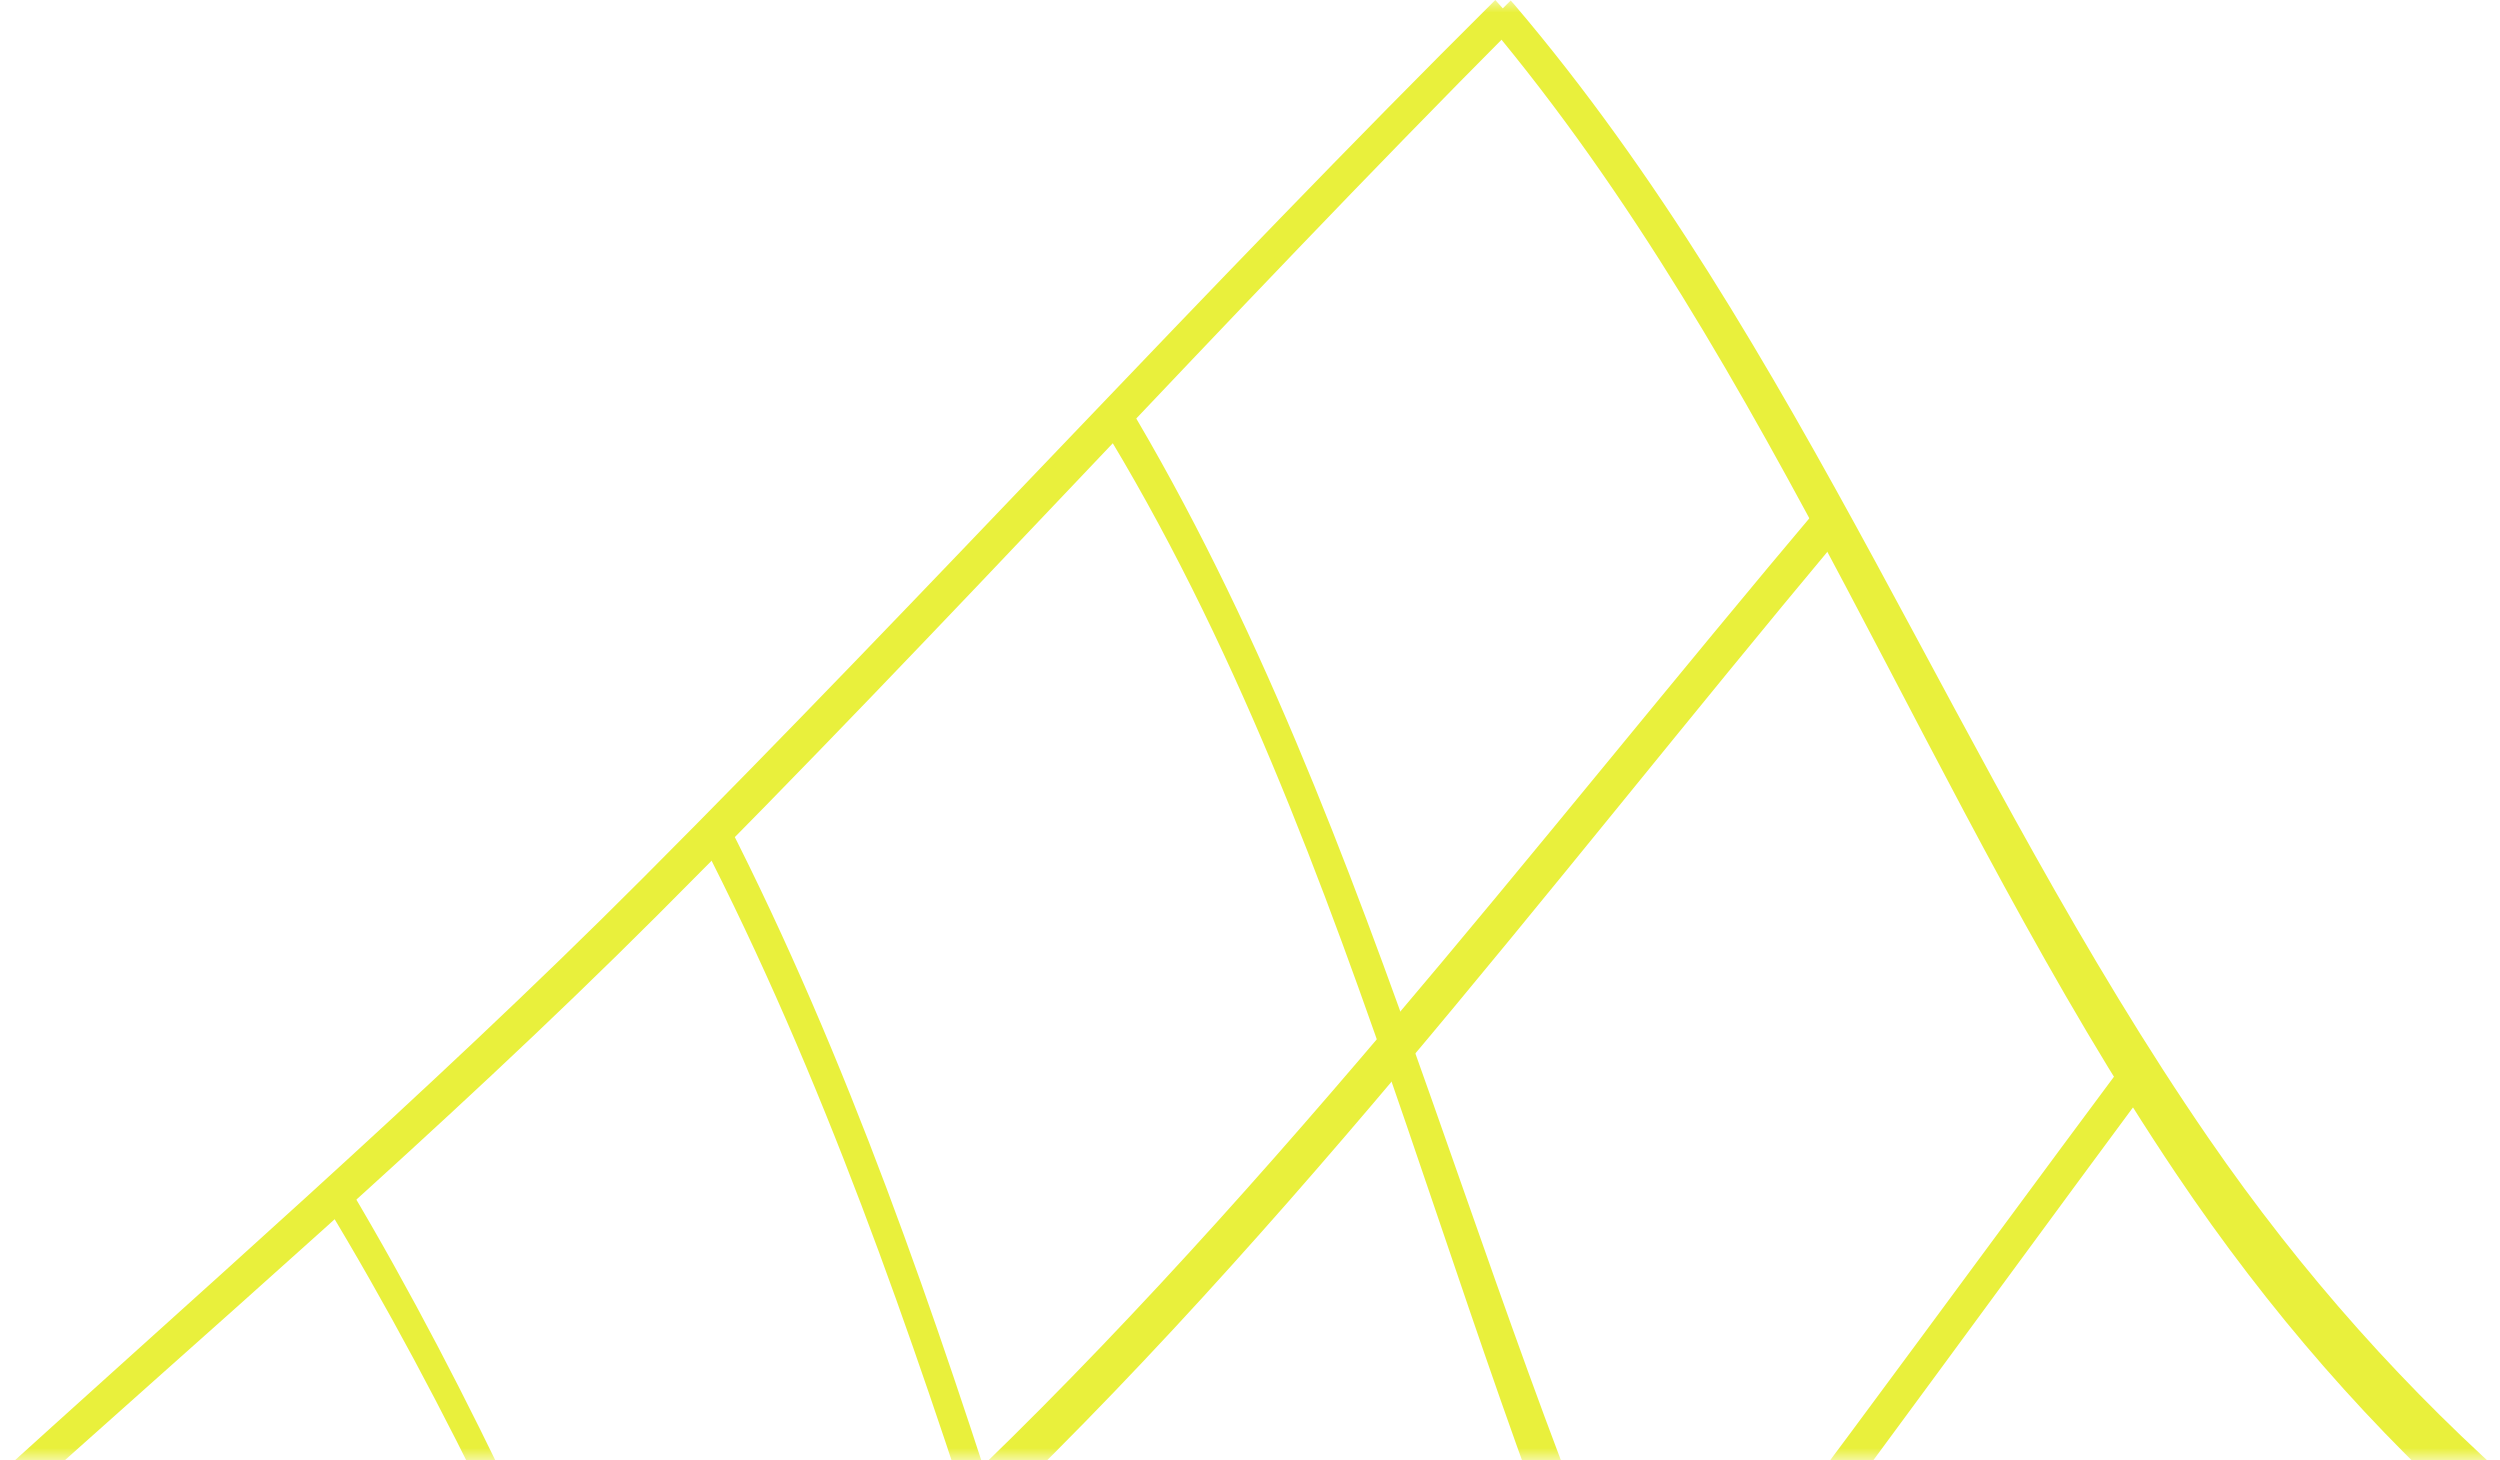 <svg width="101" height="59" viewBox="0 0 101 59" fill="none" xmlns="http://www.w3.org/2000/svg">
<mask id="mask0_2009_20" style="mask-type:alpha" maskUnits="userSpaceOnUse" x="0" y="0" width="101" height="59">
<rect width="101" height="59" fill="#D9D9D9"/>
</mask>
<g mask="url(#mask0_2009_20)">
<path d="M60.387 0.946C60.642 0.691 60.77 0.564 61.025 0.311C72.649 14.009 78.896 31.422 89.01 46.178C96.585 57.23 106.012 65.186 117.686 71.619C128.404 77.525 139.221 82.929 148.77 90.699C160.729 100.429 170.958 112.42 181.731 123.409C181.479 123.657 181.352 123.781 181.099 124.028C170.34 113.053 160.133 101.02 148.108 91.396C138.513 83.717 127.634 78.493 116.869 72.729C105.085 66.419 95.711 58.423 88.19 47.296C78.113 32.387 71.974 14.817 60.388 0.948L60.387 0.946Z" fill="#E9F03C"/>
<path d="M60.11 0.937C60.48 0.569 60.664 0.386 61.032 0.02C61.085 0.079 61.113 0.109 61.166 0.17C72.81 13.846 79.084 31.247 89.223 45.978C96.821 57.019 106.283 64.958 117.944 71.417C128.667 77.357 139.477 82.819 149.019 90.631C160.967 100.41 171.215 112.405 182.005 123.412C181.64 123.77 181.457 123.949 181.092 124.307C181.038 124.251 181.01 124.223 180.954 124.166C170.186 113.181 159.974 101.125 147.917 91.521C138.298 83.858 127.387 78.678 116.603 72.934C104.773 66.632 95.42 58.586 87.912 47.413C77.86 32.45 71.751 14.807 60.107 0.937H60.11ZM61.015 0.605C60.873 0.747 60.802 0.817 60.66 0.959C72.271 14.931 78.448 32.565 88.674 47.495C96.147 58.405 105.463 66.242 117.047 72.485C127.664 78.206 138.393 83.401 147.889 90.952C160.014 100.596 170.277 112.711 181.099 123.752C181.24 123.614 181.31 123.546 181.45 123.408C170.62 112.36 160.346 100.268 148.257 90.563C138.787 82.96 128.092 77.668 117.502 71.869C105.977 65.559 96.632 57.743 89.131 46.874C78.886 32.029 72.647 14.482 61.015 0.606V0.605Z" fill="#E9F03C"/>
<path d="M44.641 16.971C44.908 16.685 45.041 16.541 45.3 16.279C55.953 34.039 59.748 54.998 69.009 73.449C72.204 79.817 76.093 86.258 81.564 90.944C86.119 94.846 92.319 96.599 98.055 97.916C109.808 100.614 121.907 101.757 132.699 107.58C138.805 110.873 143.703 115.403 148.521 120.319C154.46 126.378 160.4 132.437 166.339 138.496C166.087 138.745 165.96 138.869 165.708 139.115C159.768 133.056 153.829 126.997 147.889 120.938C143.072 116.023 138.177 111.497 132.051 108.242C121.21 102.48 109.069 101.491 97.284 98.903C91.55 97.644 85.303 95.941 80.741 92.068C75.246 87.404 71.377 80.886 68.211 74.51C59.001 55.97 55.474 34.697 44.642 16.972L44.641 16.971Z" fill="#E9F03C"/>
<path d="M44.373 16.944C44.759 16.531 44.952 16.325 45.325 15.945C45.373 16.021 45.396 16.058 45.445 16.134C56.118 33.88 59.928 54.836 69.218 73.271C72.423 79.633 76.323 86.066 81.804 90.741C86.371 94.636 92.575 96.39 98.315 97.716C110.077 100.432 122.179 101.624 132.96 107.495C139.063 110.818 143.952 115.378 148.779 120.301C154.725 126.367 160.672 132.434 166.618 138.498C166.253 138.857 166.07 139.035 165.705 139.394C165.65 139.338 165.623 139.31 165.567 139.253C159.62 133.186 153.674 127.12 147.728 121.055C142.905 116.137 138.003 111.612 131.864 108.367C120.994 102.621 108.829 101.681 97.024 99.102C91.28 97.847 85.027 96.138 80.471 92.238C74.976 87.538 71.117 80.991 67.955 74.585C58.782 56 55.29 34.651 44.373 16.944ZM45.276 16.616C45.133 16.762 45.059 16.84 44.91 17.001C55.556 34.794 59.203 55.877 68.437 74.374C71.606 80.724 75.477 87.204 80.956 91.848C85.511 95.709 91.736 97.416 97.455 98.685C109.207 101.292 121.31 102.313 132.124 108.057C138.232 111.301 143.13 115.801 147.934 120.701C153.86 126.747 159.786 132.792 165.712 138.837C165.853 138.699 165.922 138.631 166.063 138.493C160.138 132.448 154.211 126.402 148.285 120.357C143.481 115.455 138.582 110.953 132.485 107.688C121.698 101.91 109.618 100.803 97.885 98.136C92.164 96.835 85.965 95.099 81.415 91.223C75.948 86.567 72.068 80.129 68.882 73.784C59.622 55.342 55.831 34.42 45.276 16.616Z" fill="#E9F03C"/>
<path d="M28.543 33.928C28.801 33.666 28.931 33.533 29.19 33.27C39.09 52.631 43.1 74.172 51.507 94.116C54.344 100.844 57.799 107.863 63.789 112.333C68.706 116.002 74.871 117.245 80.862 117.766C93.073 118.827 105.896 117.249 117.364 122.52C123.758 125.459 128.291 130.47 133.13 135.407C139.07 141.466 145.009 147.526 150.948 153.585C150.696 153.833 150.569 153.957 150.317 154.204C144.377 148.145 138.438 142.085 132.499 136.026C127.662 131.092 123.139 126.034 116.755 123.081C105.292 117.779 92.451 119.411 80.241 118.36C74.19 117.84 68.146 116.566 63.194 112.857C57.198 108.366 53.759 101.395 50.909 94.647C42.502 74.74 38.432 53.254 28.543 33.928Z" fill="#E9F03C"/>
<path d="M28.288 33.863C28.662 33.484 28.849 33.294 29.223 32.912C29.267 32.996 29.29 33.038 29.334 33.123C39.247 52.512 43.24 74.09 51.669 94.06C54.505 100.777 57.974 107.816 63.98 112.256C68.913 115.902 75.106 117.124 81.094 117.64C93.316 118.69 106.154 117.135 117.619 122.45C124.007 125.411 128.544 130.449 133.387 135.39C139.334 141.456 145.28 147.522 151.226 153.589C150.861 153.947 150.679 154.125 150.313 154.484C150.259 154.428 150.231 154.4 150.175 154.343C144.229 148.277 138.283 142.21 132.336 136.144C127.494 131.204 122.968 126.136 116.575 123.186C105.092 117.887 92.236 119.549 80.008 118.484C73.932 117.954 67.926 116.645 62.97 112.904C56.976 108.38 53.549 101.36 50.702 94.592C42.321 74.666 38.231 53.177 28.287 33.867L28.288 33.863ZM29.157 33.626C29.014 33.772 28.941 33.846 28.797 33.991C38.621 53.312 42.674 74.766 51.087 94.638C53.934 101.363 57.377 108.296 63.357 112.766C68.289 116.452 74.358 117.708 80.376 118.227C92.562 119.277 105.365 117.665 116.814 122.92C123.196 125.848 127.712 130.863 132.54 135.787C138.465 141.833 144.392 147.878 150.317 153.923C150.458 153.785 150.528 153.717 150.669 153.579C144.743 147.534 138.817 141.488 132.891 135.443C128.062 130.517 123.539 125.529 117.153 122.608C105.701 117.37 92.906 118.952 80.722 117.897C74.737 117.378 68.601 116.139 63.689 112.475C57.711 108.016 54.259 101.056 51.42 94.343C43.007 74.45 38.986 52.967 29.157 33.625V33.626Z" fill="#E9F03C"/>
<path d="M13.32 48.572C13.563 48.351 13.684 48.241 13.927 48.02C24.12 65.114 29.98 84.156 38.895 101.861C45.175 114.338 54.225 122.864 67.875 126.501C79.314 129.549 92.502 129.026 102.635 135.859C108.336 139.703 112.947 145.602 117.74 150.493C123.68 156.552 129.619 162.612 135.56 168.671C135.307 168.919 135.181 169.043 134.928 169.29C128.936 163.176 122.943 157.064 116.951 150.95C112.131 146.033 107.479 140.056 101.711 136.233C91.639 129.559 78.712 129.842 67.401 126.708C54.055 123.009 44.945 114.628 38.671 102.429C29.578 84.747 23.629 65.668 13.322 48.572H13.32Z" fill="#E9F03C"/>
<path d="M13.066 48.502C13.416 48.182 13.592 48.023 13.943 47.701C13.991 47.778 14.014 47.817 14.06 47.895C24.259 65.04 30.098 84.138 39.023 101.889C45.308 114.389 54.384 122.886 68.066 126.477C79.527 129.486 92.751 128.927 102.882 135.805C108.577 139.672 113.195 145.577 117.997 150.475C123.943 156.541 129.889 162.607 135.836 168.673C135.47 169.032 135.288 169.21 134.922 169.568C134.868 169.513 134.84 169.485 134.784 169.428C128.838 163.361 122.892 157.295 116.945 151.229C112.138 146.325 107.52 140.442 101.838 136.542C91.76 129.628 78.611 129.938 67.207 126.724C53.642 122.902 44.591 114.285 38.267 101.864C29.323 84.298 23.338 65.422 13.066 48.502ZM13.909 48.334C13.773 48.457 13.706 48.518 13.572 48.641C23.819 65.751 29.736 84.828 38.818 102.497C45.075 114.67 54.182 123.004 67.504 126.661C78.8 129.763 91.695 129.447 101.776 136.057C107.547 139.841 112.187 145.809 116.993 150.712C122.971 156.811 128.95 162.91 134.929 169.009C135.07 168.871 135.14 168.803 135.281 168.665C129.302 162.565 123.324 156.467 117.344 150.367C112.542 145.469 107.904 139.491 102.119 135.735C92.003 129.167 79.085 129.584 67.767 126.547C54.394 122.96 45.302 114.638 39.066 102.424C30.003 84.679 24.139 65.522 13.91 48.333L13.909 48.334Z" fill="#E9F03C"/>
<path d="M-62.717 120.973C-42.317 100.974 -22.404 80.249 -1.296 60.998C7.76 52.739 17.014 44.745 25.689 36.077C37.447 24.328 48.624 12.023 60.402 0.289C60.644 0.558 60.764 0.695 61.002 0.972C49.207 12.808 38.015 25.222 26.19 37.021C17.561 45.63 8.327 53.531 -0.706 61.703C-21.866 80.847 -41.72 101.629 -62.098 121.604C-62.346 121.352 -62.47 121.225 -62.717 120.973Z" fill="#E9F03C"/>
<path d="M-62.996 120.971C-62.94 120.915 -62.912 120.888 -62.855 120.833C-42.43 100.81 -22.491 80.063 -1.361 60.782C7.819 52.406 17.187 44.28 25.97 35.477C37.614 23.808 48.716 11.624 60.41 0C60.76 0.386 60.934 0.583 61.278 0.984C61.22 1.041 61.193 1.069 61.135 1.127C49.42 12.901 38.298 25.245 26.552 36.983C17.835 45.693 8.498 53.67 -0.64 61.921C-10.3 70.644 -19.399 80.024 -28.691 89.134C-39.827 100.05 -50.964 110.966 -62.1 121.883C-62.458 121.517 -62.636 121.335 -62.995 120.969L-62.996 120.971ZM60.395 0.58C48.642 12.314 37.485 24.618 25.738 36.35C17.092 44.983 7.864 52.936 -1.164 61.155C-22.238 80.338 -42.091 101.029 -62.44 120.976C-62.302 121.117 -62.233 121.187 -62.095 121.328C-41.759 101.393 -21.938 80.671 -0.835 61.546C8.18 53.376 17.397 45.475 26.016 36.874C37.803 25.115 48.967 12.75 60.728 0.961C60.596 0.807 60.529 0.731 60.395 0.58Z" fill="#E9F03C"/>
<path d="M-47.629 136.365C-36.599 125.553 -25.57 114.741 -14.539 103.929C-5.882 95.444 2.364 86.263 12.576 79.609C21.112 74.048 29.628 68.966 37.154 61.998C50.609 49.538 61.82 34.664 73.604 20.676C73.806 21.048 73.908 21.235 74.11 21.608C62.316 35.697 51.11 50.71 37.558 63.197C30.086 70.081 21.629 75.01 13.124 80.431C2.889 86.954 -5.305 96.117 -13.918 104.562C-24.948 115.374 -35.977 126.186 -47.008 136.998C-47.257 136.746 -47.381 136.619 -47.627 136.367L-47.629 136.365Z" fill="#E9F03C"/>
<path d="M-47.906 136.361C-47.85 136.306 -47.823 136.279 -47.765 136.223C-36.723 125.399 -25.681 114.574 -14.637 103.749C-5.965 95.249 2.295 86.068 12.514 79.387C21.078 73.786 29.615 68.648 37.163 61.637C50.612 49.142 61.842 34.27 73.653 20.277C73.946 20.814 74.092 21.083 74.385 21.621C74.321 21.698 74.289 21.737 74.224 21.814C62.418 35.937 51.203 50.998 37.614 63.494C30.148 70.36 21.689 75.249 13.19 80.647C2.937 87.159 -5.261 96.35 -13.882 104.8C-24.924 115.625 -35.966 126.45 -47.01 137.275C-47.368 136.909 -47.547 136.727 -47.905 136.361H-47.906ZM73.555 21.071C61.732 35.13 50.486 50.133 36.898 62.577C29.47 69.38 21.096 74.352 12.696 79.791C2.609 86.321 -5.514 95.355 -14.046 103.718C-25.148 114.6 -36.249 125.484 -47.351 136.365C-47.213 136.506 -47.145 136.576 -47.007 136.717C-35.905 125.835 -24.804 114.952 -13.702 104.07C-5.193 95.728 2.902 86.706 13 80.247C21.382 74.886 29.725 69.998 37.123 63.242C50.763 50.787 62.007 35.704 73.834 21.589C73.722 21.382 73.665 21.277 73.554 21.069L73.555 21.071Z" fill="#E9F03C"/>
<path d="M-32.541 151.755C-21.511 140.943 -10.482 130.131 0.549 119.319C8.006 112.009 15.258 102.588 25.811 99.896C28.997 99.083 32.276 98.702 35.417 97.703C39.714 96.335 43.558 93.969 47.041 91.133C53.223 86.097 58.231 79.868 63.119 73.616C70.994 63.546 78.471 53.169 86.101 42.914C86.316 43.254 86.423 43.424 86.639 43.762C78.984 54.089 71.482 64.537 63.578 74.677C58.687 80.951 53.684 87.221 47.476 92.257C44.013 95.065 40.186 97.399 35.901 98.698C32.779 99.645 29.53 99.954 26.365 100.709C15.83 103.218 8.565 112.703 1.171 119.952C-9.858 130.764 -20.888 141.576 -31.919 152.388C-32.167 152.136 -32.291 152.009 -32.538 151.756L-32.541 151.755Z" fill="#E9F03C"/>
<path d="M-32.82 151.753C-32.764 151.698 -32.737 151.671 -32.679 151.615C-21.637 140.79 -10.595 129.965 0.449 119.141C7.923 111.814 15.169 102.423 25.737 99.701C28.934 98.877 32.223 98.478 35.371 97.459C39.686 96.062 43.542 93.665 47.038 90.803C53.232 85.73 58.256 79.47 63.163 73.19C71.038 63.114 78.522 52.737 86.159 42.482C86.469 42.975 86.625 43.219 86.937 43.704C86.865 43.801 86.83 43.849 86.758 43.946C79.088 54.3 71.573 64.776 63.653 74.94C58.76 81.219 53.756 87.498 47.535 92.529C44.075 95.327 40.251 97.647 35.966 98.926C32.846 99.859 29.596 100.15 26.435 100.896C15.892 103.383 8.594 112.943 1.203 120.189C-9.839 131.014 -20.882 141.839 -31.925 152.663C-32.283 152.298 -32.462 152.115 -32.82 151.75V151.753ZM86.038 43.344C78.426 53.589 70.961 63.953 63.096 74.007C58.229 80.231 53.239 86.428 47.075 91.431C43.606 94.246 39.778 96.586 35.499 97.93C32.369 98.913 29.105 99.279 25.932 100.076C15.407 102.721 8.177 112.117 0.751 119.394C-10.254 130.181 -21.258 140.97 -32.263 151.757C-32.125 151.898 -32.056 151.968 -31.918 152.108C-20.914 141.321 -9.909 130.533 1.095 119.746C8.488 112.5 15.724 103.072 26.239 100.526C29.399 99.761 32.649 99.436 35.768 98.483C40.04 97.176 43.86 94.852 47.318 92.054C53.497 87.053 58.484 80.832 63.353 74.595C71.234 64.503 78.712 54.098 86.338 43.814C86.218 43.626 86.158 43.531 86.04 43.341L86.038 43.344Z" fill="#E9F03C"/>
</g>
</svg>
